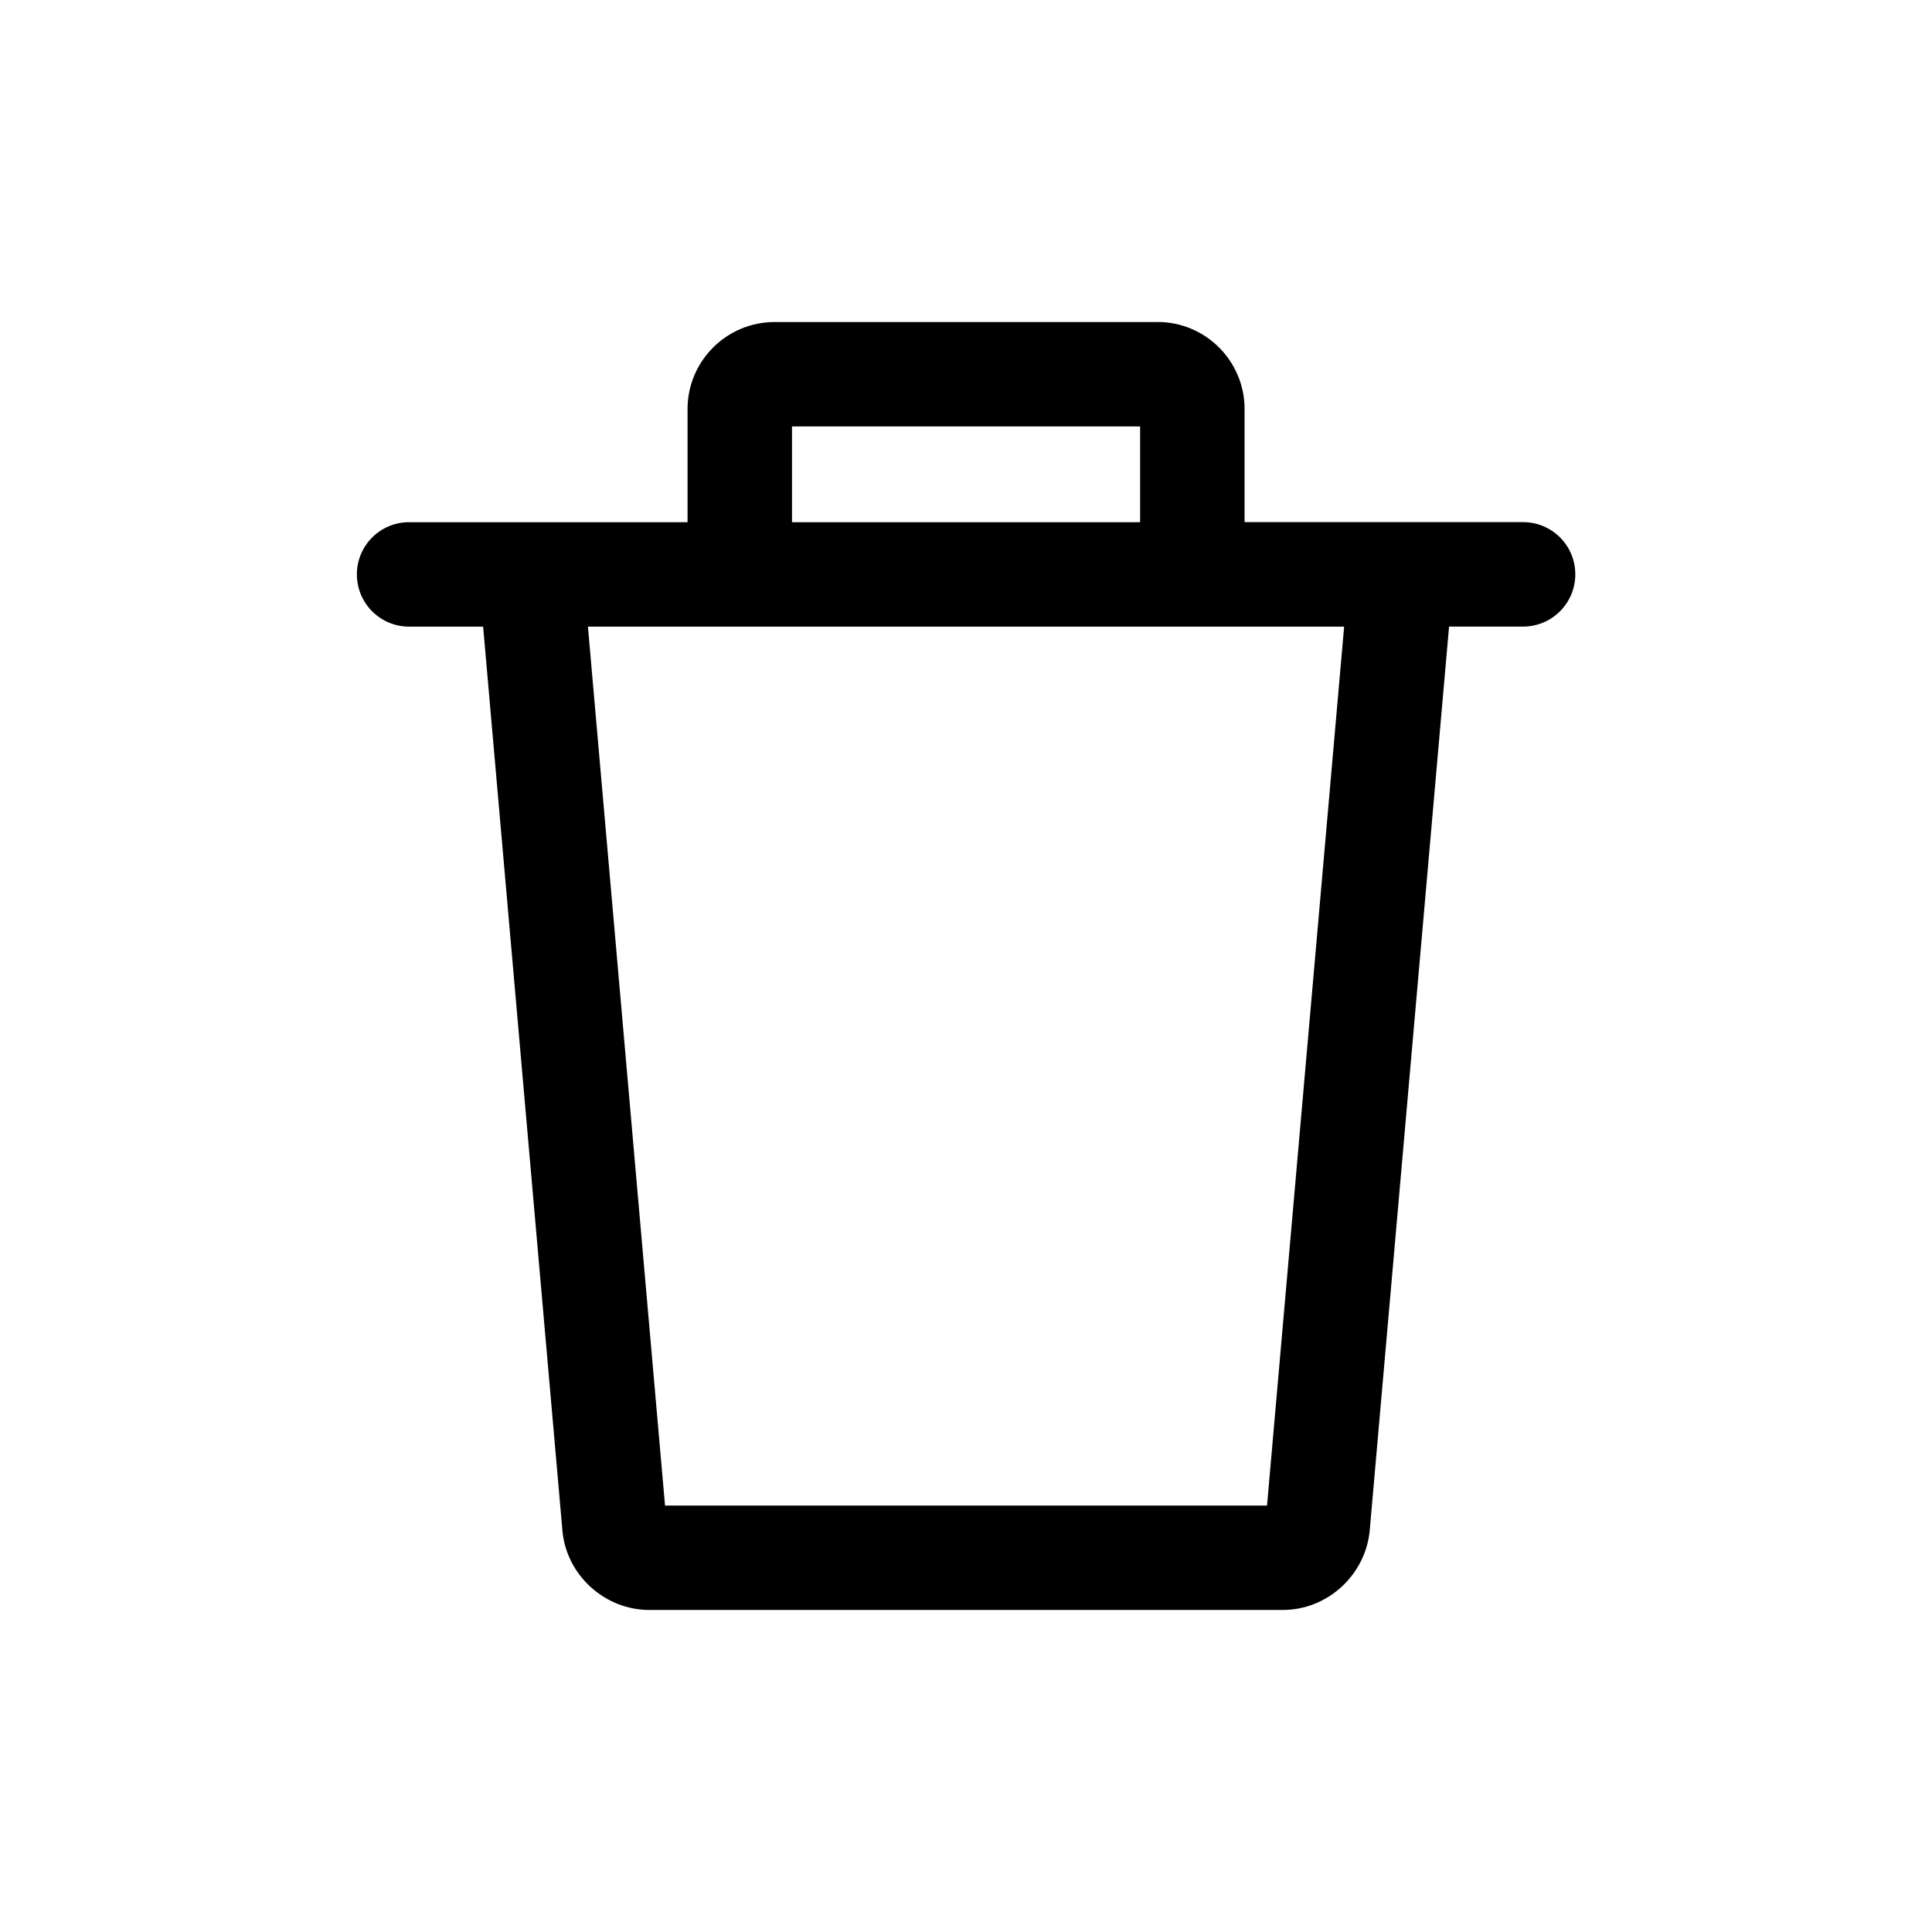 <svg viewBox="0 0 32 32" xmlns="http://www.w3.org/2000/svg">
    <path d="M19.173 5.333c0.795 0 1.441 0.647 1.441 1.441v1.874h4.613c0.478 0 0.865 0.387 0.865 0.865s-0.387 0.865-0.865 0.865h-1.226l-1.315 14.98c-0.074 0.738-0.705 1.308-1.438 1.308h-10.494c-0.733 0-1.364-0.57-1.437-1.297l-1.315-14.99h-1.226c-0.478 0-0.865-0.387-0.865-0.865s0.387-0.865 0.865-0.865h4.612v-1.874c0-0.795 0.647-1.441 1.441-1.441h6.342zM18.884 8.649v-1.586h-5.766v1.586h5.766zM22.264 10.379h-12.526l1.277 14.558h9.971l1.277-14.558z"></path>
</svg>
